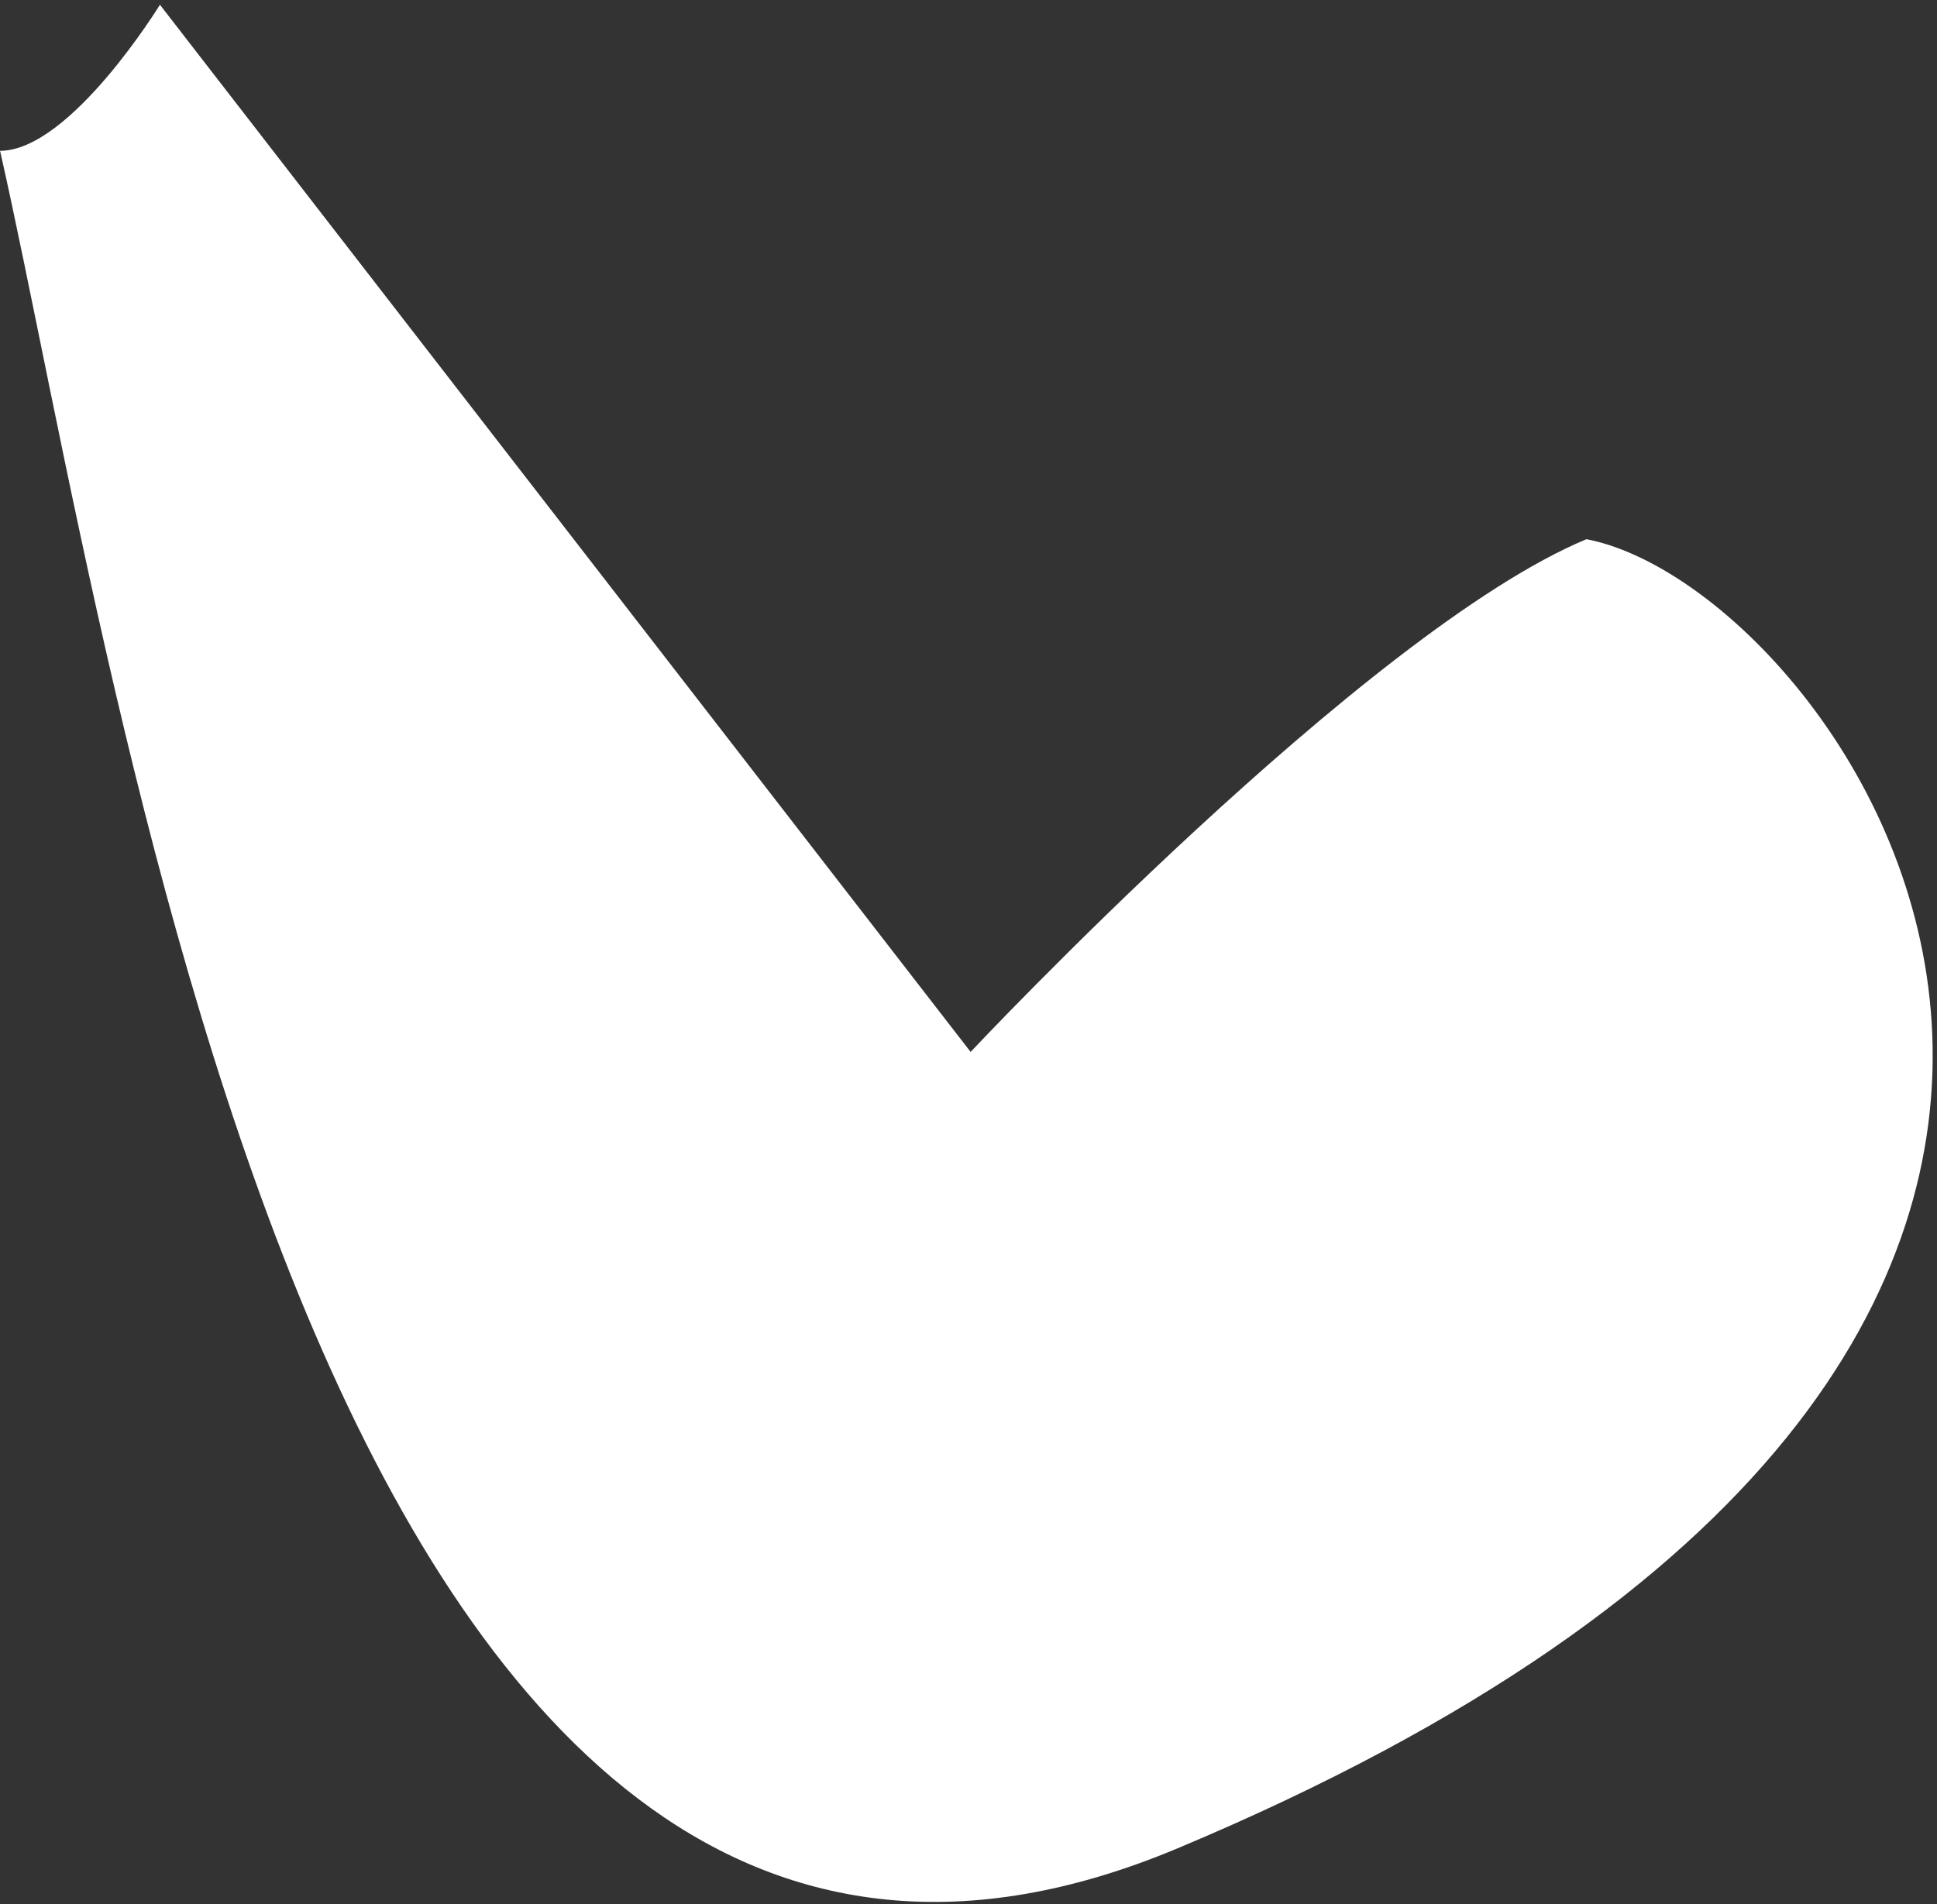 <svg width="359" height="353" viewBox="0 0 359 353" fill="none" xmlns="http://www.w3.org/2000/svg">
<rect x="0" y="0" width="359" height="353" fill="#333333" stroke="none"/>
<path d="M0.012 27.961C13.051 27.925 29.642 0.879 29.642 0.879L179.892 195.006C179.892 195.006 253.175 116.968 294.03 99.957C342.498 109.262 441.474 249.102 218.209 342.664C60.34 408.817 22.263 126.151 0.012 27.961Z" fill="white"/>
</svg>
